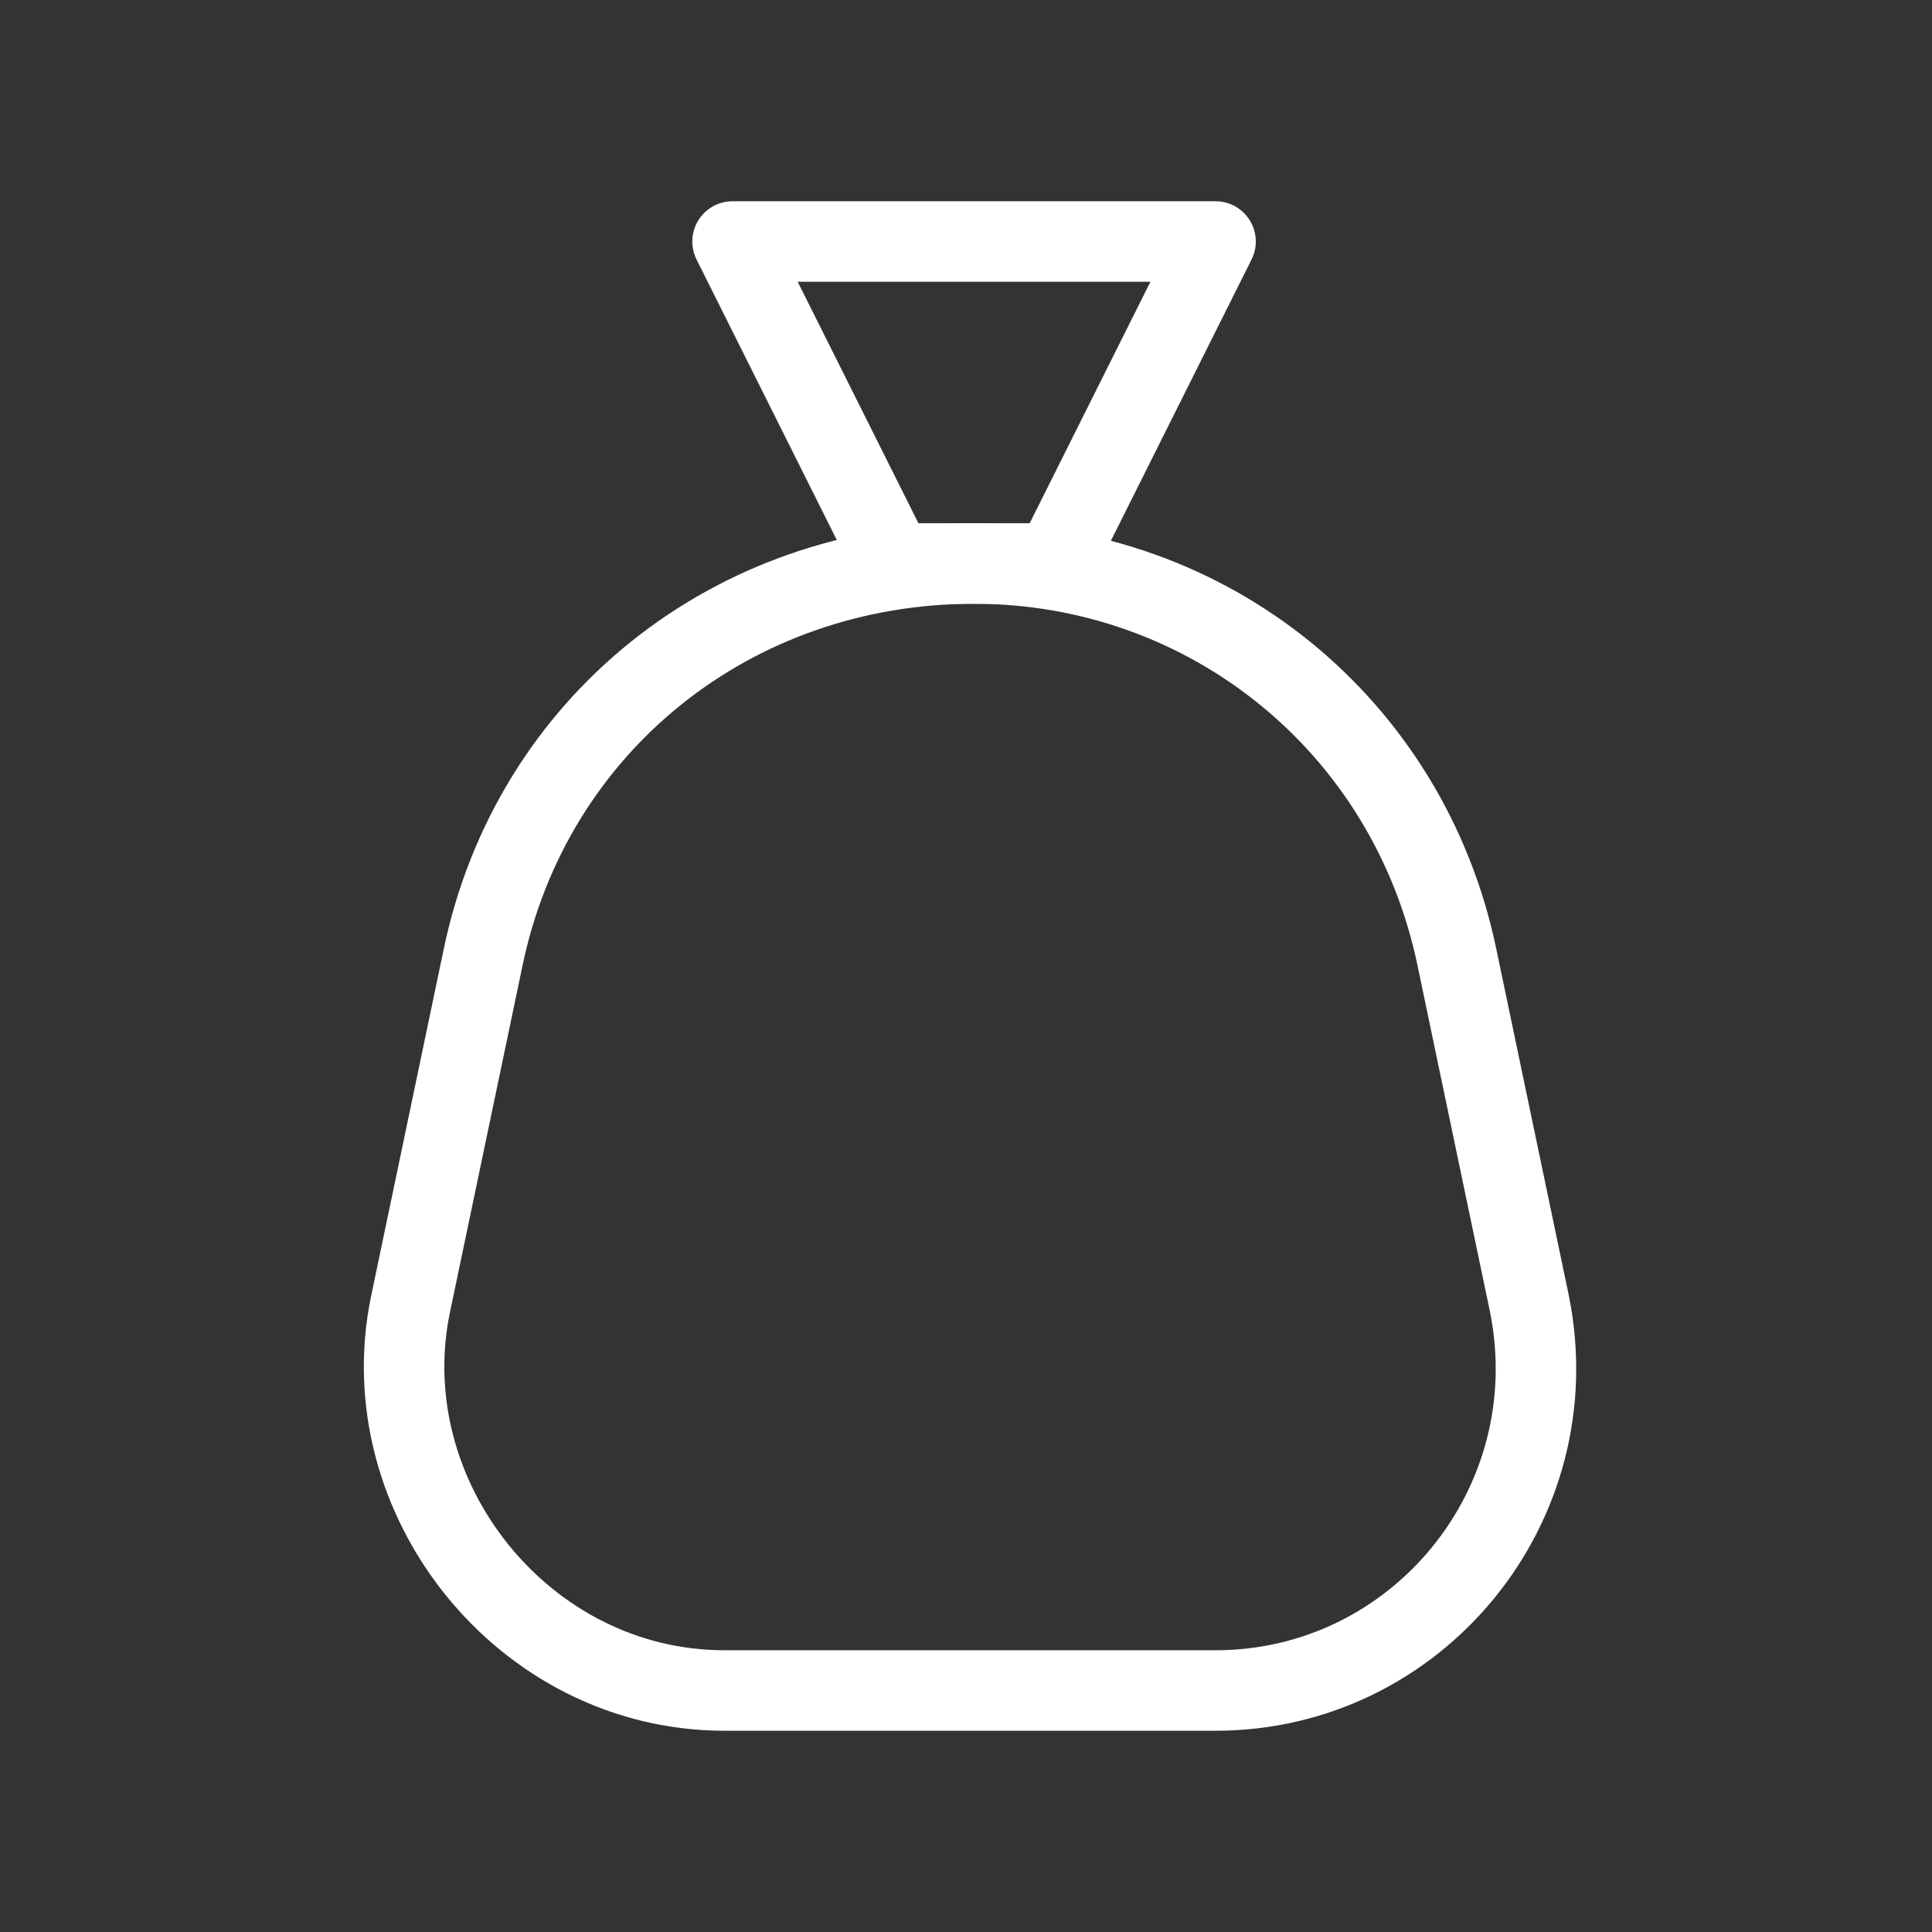 <svg fill="none" height="24" viewBox="0 0 24 24" width="24" xmlns="http://www.w3.org/2000/svg"><rect x="0" y="0" width="24" height="24" fill="#333333" stroke="none"/><g stroke="#fff" stroke-linecap="round" stroke-linejoin="round" stroke-miterlimit="10"><path d="m13.1 7h-2l-2-4h6z"/><path d="m12.1 7c-3 0-5.5 2-6.1 4.9l-.9 4.3c-.5 2.4 1.4 4.8 3.9 4.8h6.1c2.5 0 4.4-2.3 3.9-4.8l-.9-4.3c-.6-2.9-3.1-4.9-6-4.9z"/></g></svg>
